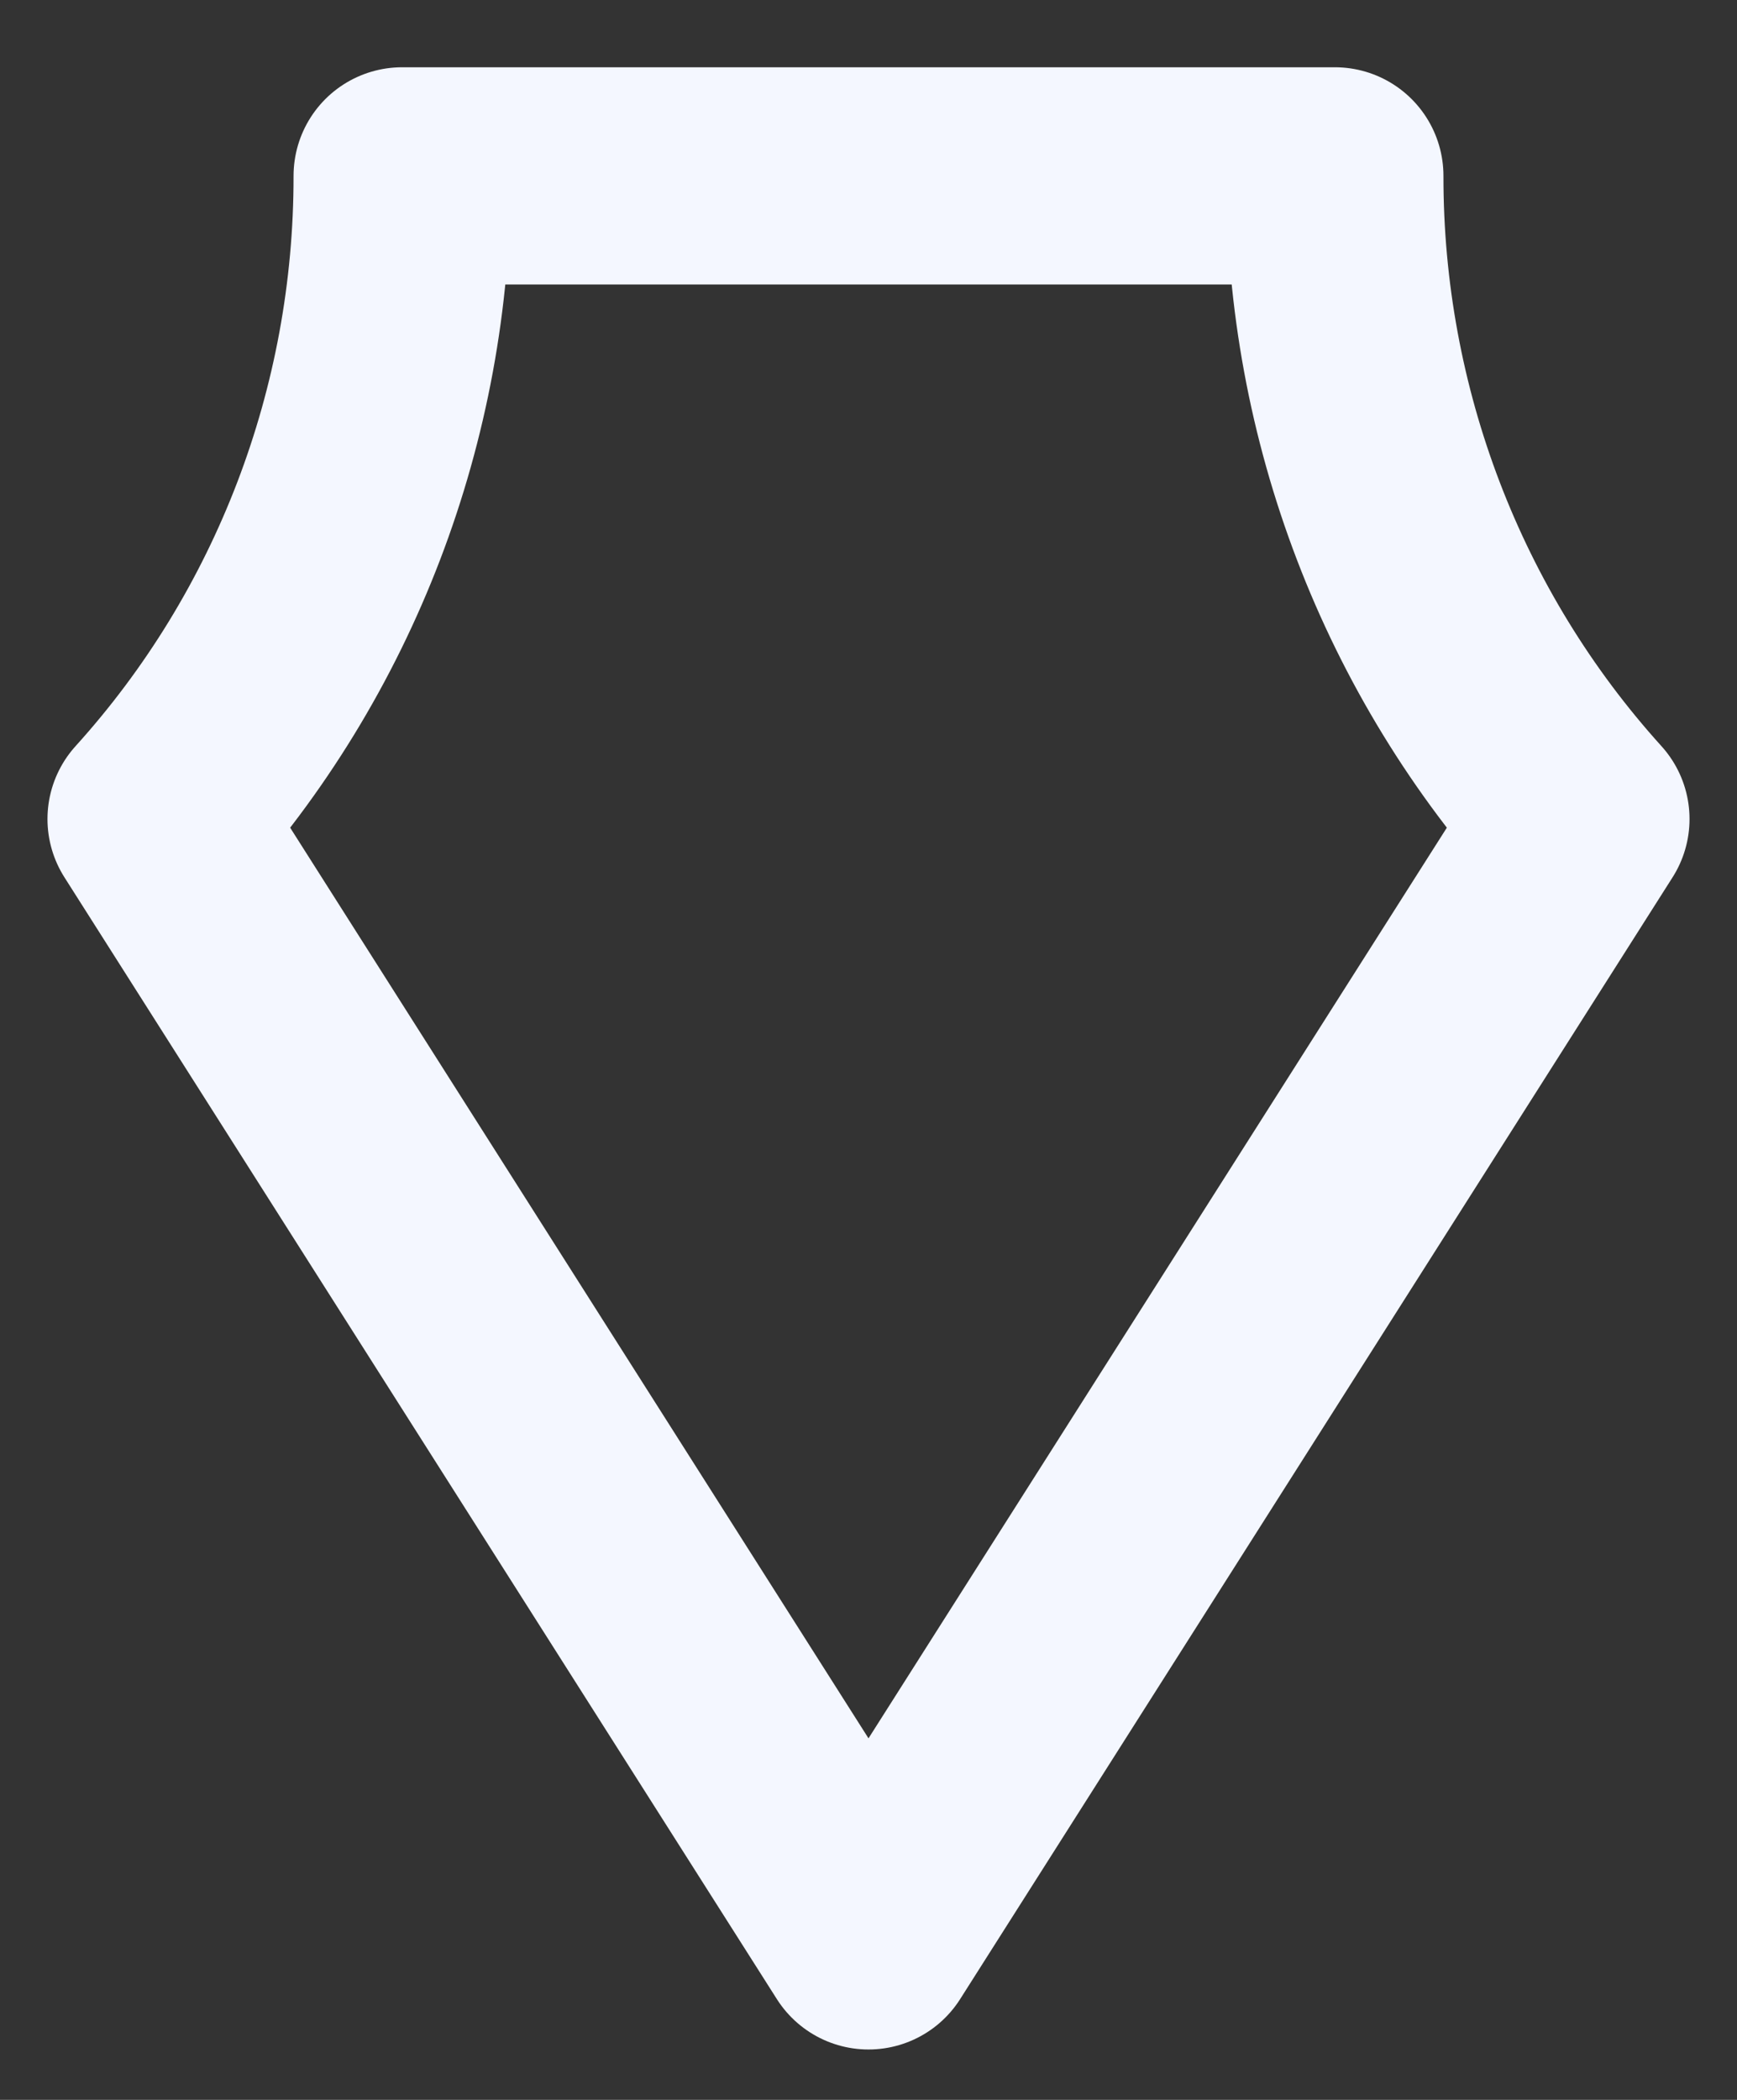 <svg width="24" height="29" viewBox="0 0 24 29" fill="none" xmlns="http://www.w3.org/2000/svg">
<rect x="0" y="0" width="24" height="29" fill="#333333" stroke="none"/>
<path d="M21.844 11.311C19.654 8.891 18.44 5.72 18.444 2.429H5.556C5.56 5.72 4.347 8.891 2.156 11.311L12 26.804L21.844 11.311Z" stroke="#F4F7FF" stroke-width="3" stroke-linecap="round" stroke-linejoin="round"/>
</svg>
